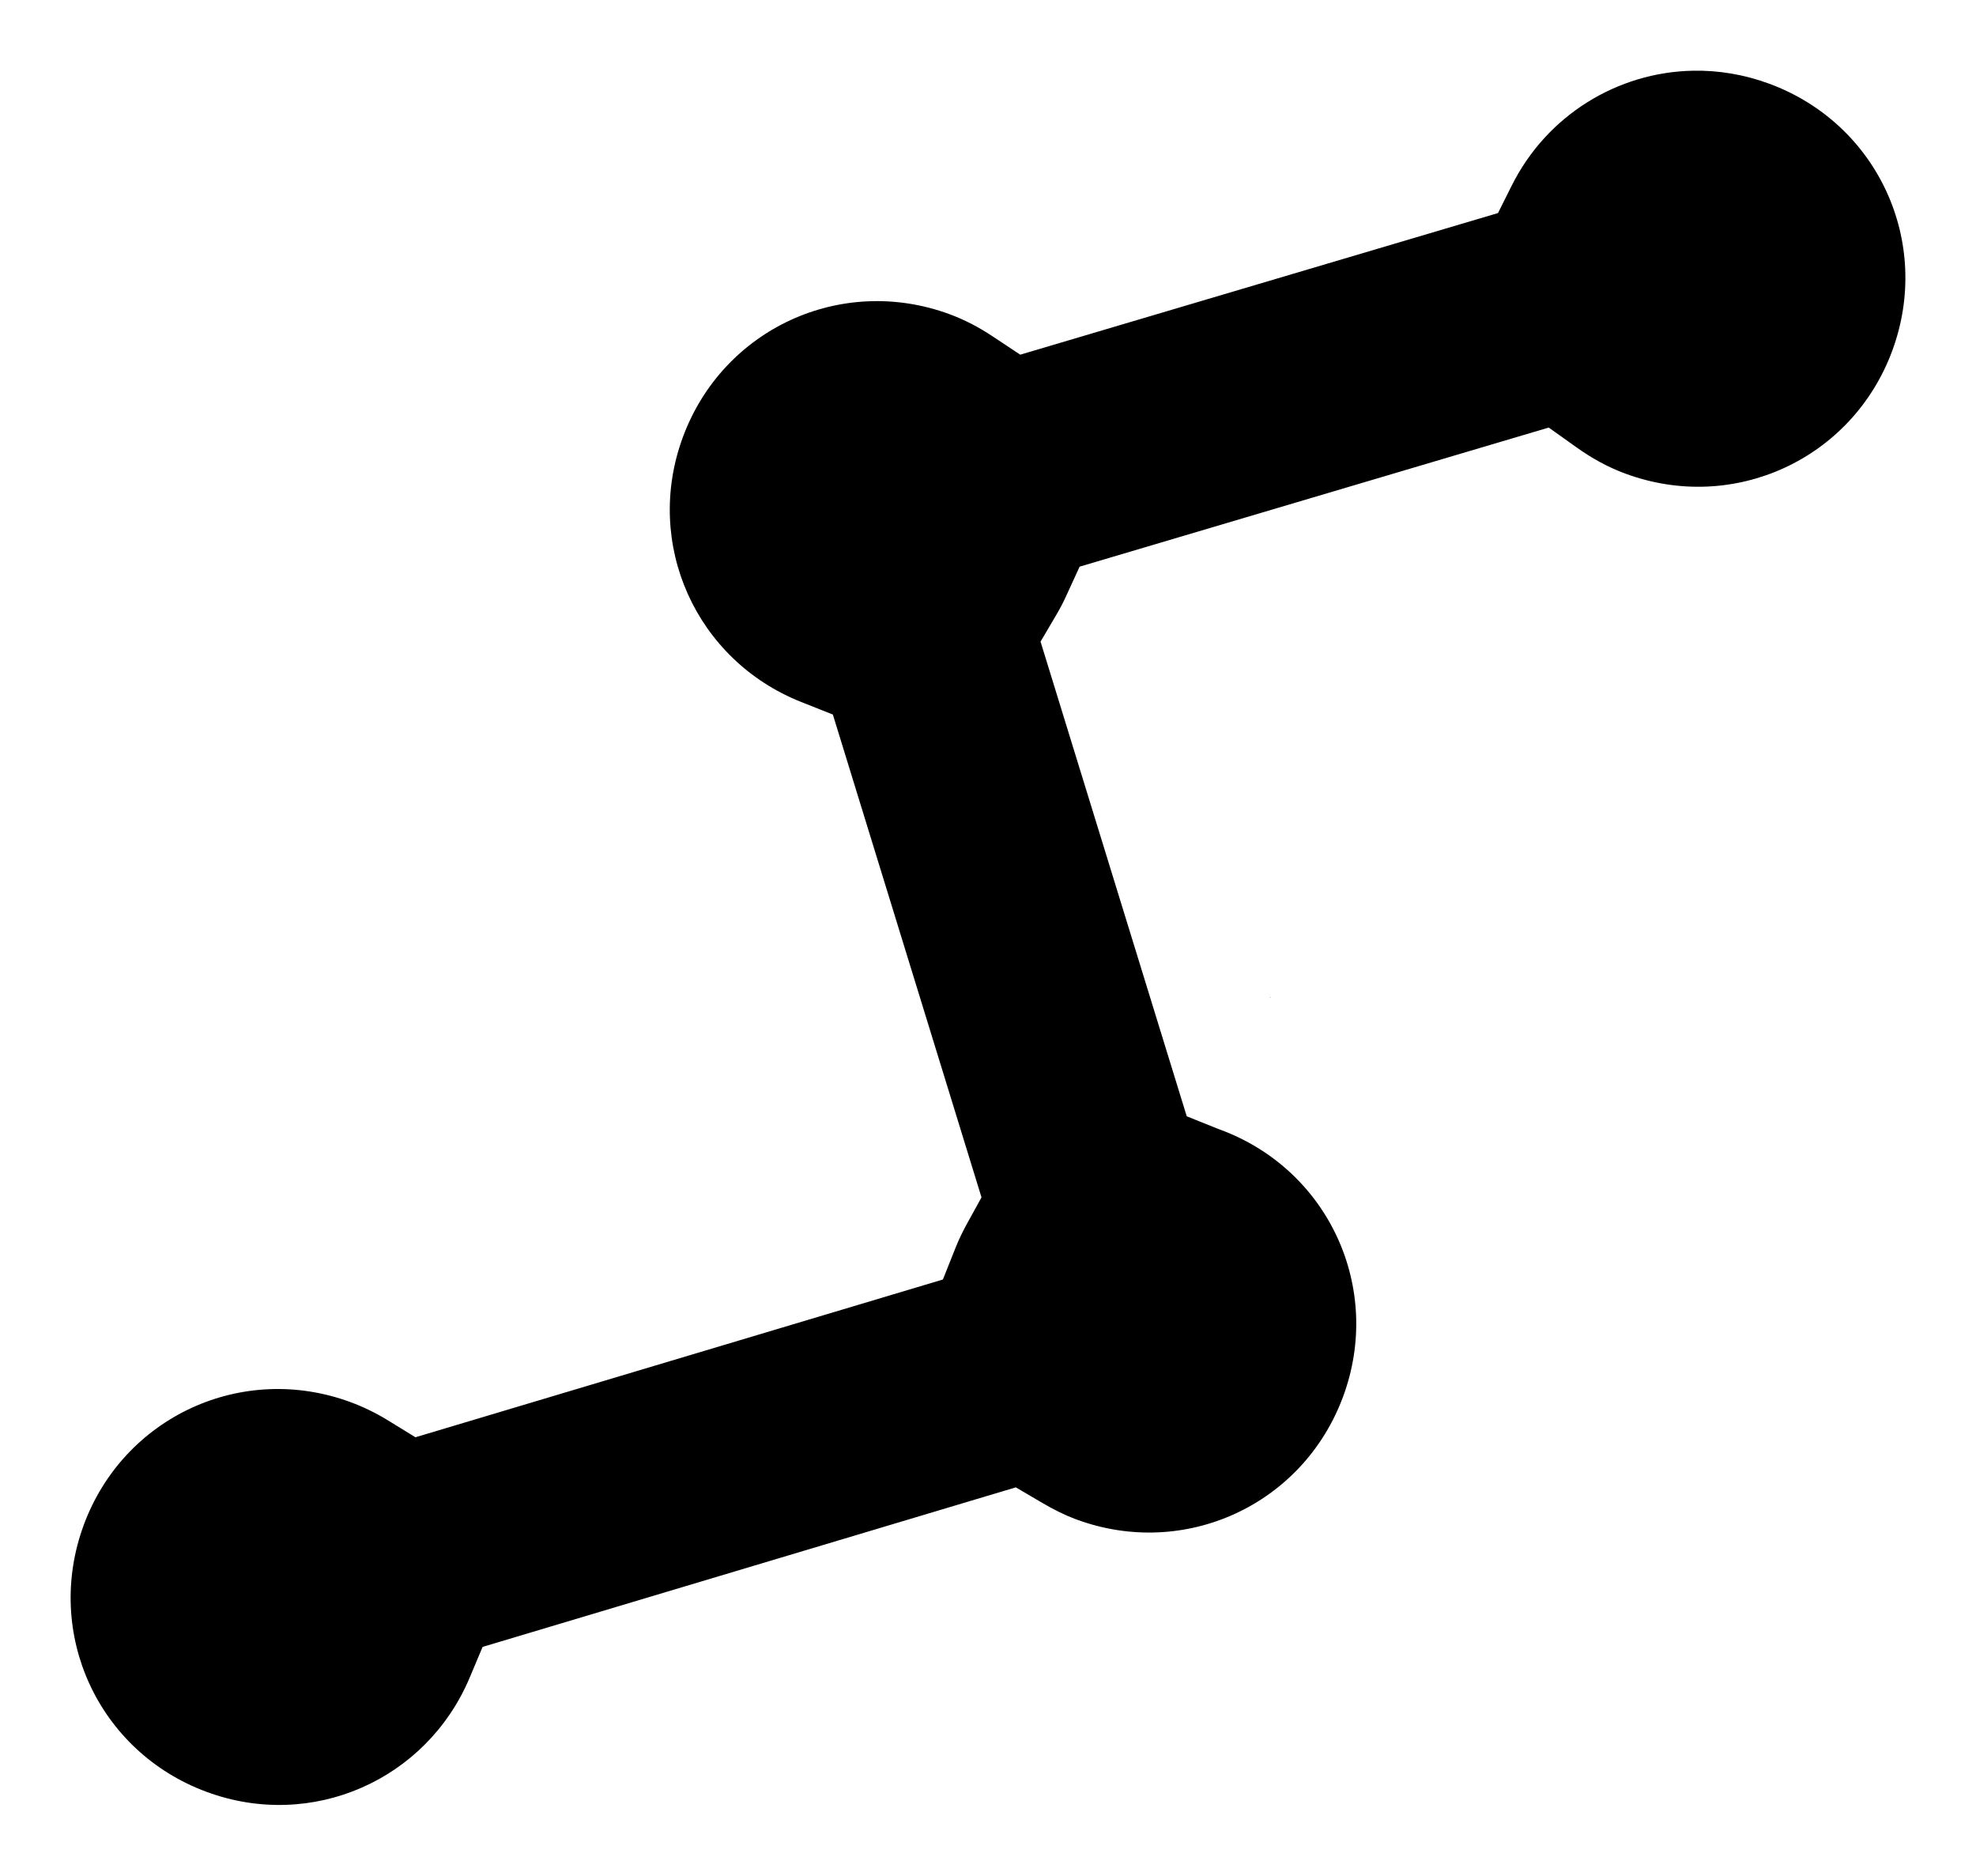 <?xml version="1.0" encoding="UTF-8" standalone="no"?>
<svg
   xmlns:dc="http://purl.org/dc/elements/1.1/"
   xmlns:cc="http://creativecommons.org/ns#"
   xmlns:rdf="http://www.w3.org/1999/02/22-rdf-syntax-ns#"
   xmlns:svg="http://www.w3.org/2000/svg"
   xmlns="http://www.w3.org/2000/svg"
   xmlns:sodipodi="http://sodipodi.sourceforge.net/DTD/sodipodi-0.dtd"
   xmlns:inkscape="http://www.inkscape.org/namespaces/inkscape"
   version="1.1"
   x="0px"
   y="0px"
   viewBox="0 0 83.736 79.466"
   enable-background="new 0 0 100 100"
   xml:space="preserve"
   id="svg2"
   inkscape:version="0.91 r13725"
   sodipodi:docname="noun_2108_cc.svg"
   width="83.736"
   height="79.466"><defs
     id="defs12" /><sodipodi:namedview
     pagecolor="#ffffff"
     bordercolor="#666666"
     borderopacity="1"
     objecttolerance="10"
     gridtolerance="10"
     guidetolerance="10"
     inkscape:pageopacity="0"
     inkscape:pageshadow="2"
     inkscape:window-width="1046"
     inkscape:window-height="569"
     id="namedview10"
     showgrid="false"
     fit-margin-top="0"
     fit-margin-left="0"
     fit-margin-right="0"
     fit-margin-bottom="0"
     inkscape:zoom="1.888"
     inkscape:cx="-50.852186"
     inkscape:cy="26.73292"
     inkscape:window-x="0"
     inkscape:window-y="23"
     inkscape:window-maximized="0"
     inkscape:current-layer="svg2" /><path
     style="color:#000000;font-style:normal;font-variant:normal;font-weight:normal;font-stretch:normal;font-size:medium;line-height:normal;font-family:sans-serif;text-indent:0;text-align:start;text-decoration:none;text-decoration-line:none;text-decoration-style:solid;text-decoration-color:#000000;letter-spacing:normal;word-spacing:normal;text-transform:none;direction:ltr;block-progression:tb;writing-mode:lr-tb;baseline-shift:baseline;text-anchor:start;white-space:normal;clip-rule:nonzero;display:inline;overflow:visible;visibility:visible;opacity:1;isolation:auto;mix-blend-mode:normal;color-interpolation:sRGB;color-interpolation-filters:linearRGB;solid-color:#000000;solid-opacity:1;fill:#000000;fill-opacity:1;fill-rule:nonzero;stroke:none;stroke-width:6;stroke-linecap:butt;stroke-linejoin:miter;stroke-miterlimit:4;stroke-dasharray:none;stroke-dashoffset:0;stroke-opacity:1;color-rendering:auto;image-rendering:auto;shape-rendering:auto;text-rendering:auto;enable-background:accumulate"
     d="m 71.748,2.996 c 1.069,-0.02 2.162,0.157 3.232,0.553 4.593,1.696 6.905,6.713 5.207,11.311 -1.696,4.591 -6.716,6.903 -11.307,5.207 l -0.002,0 c -0.733,-0.271 -1.412,-0.644 -2.057,-1.104 l -1.191,-0.848 -19.879,5.893 -0.568,1.238 c -0.126,0.275 -0.266,0.543 -0.416,0.797 l -0.672,1.141 6.195,20.111 1.33,0.533 c 0.133,0.053 0.139,0.055 0.016,0.006 l 0.037,0.014 0.037,0.014 c 4.592,1.696 6.904,6.715 5.207,11.307 -1.698,4.592 -6.715,6.902 -11.307,5.205 l -0.002,0 C 45.131,64.196 44.659,63.963 44.174,63.678 l -1.127,-0.662 -22.596,6.76 -0.549,1.305 C 18.076,75.415 13.22,77.567 8.756,75.918 4.162,74.221 1.854,69.205 3.549,64.611 l 0,-0.002 C 5.247,60.019 10.263,57.71 14.855,59.406 c 0.566,0.209 1.1,0.473 1.604,0.783 l 1.146,0.705 22.352,-6.684 0.537,-1.348 c 0.137,-0.344 0.299,-0.68 0.484,-1.016 l 0.615,-1.115 -6.299,-20.457 -1.338,-0.531 c -4.459,-1.766 -6.69,-6.696 -5.018,-11.223 1.697,-4.591 6.714,-6.902 11.305,-5.207 0.636,0.235 1.241,0.552 1.822,0.938 L 43.234,15.027 63.48,9.027 64.062,7.863 c 1.487,-2.977 4.478,-4.807 7.686,-4.867 z"
     id="path5303" /><path
     style="color:#000000;font-style:normal;font-variant:normal;font-weight:normal;font-stretch:normal;font-size:medium;line-height:normal;font-family:sans-serif;text-indent:0;text-align:start;text-decoration:none;text-decoration-line:none;text-decoration-style:solid;text-decoration-color:#000000;letter-spacing:normal;word-spacing:normal;text-transform:none;direction:ltr;block-progression:tb;writing-mode:lr-tb;baseline-shift:baseline;text-anchor:start;white-space:normal;clip-rule:nonzero;display:inline;overflow:visible;visibility:visible;opacity:1;isolation:auto;mix-blend-mode:normal;color-interpolation:sRGB;color-interpolation-filters:linearRGB;solid-color:#000000;solid-opacity:1;fill:#000000;fill-opacity:1;fill-rule:nonzero;stroke:none;stroke-width:6;stroke-linecap:butt;stroke-linejoin:miter;stroke-miterlimit:4;stroke-dasharray:none;stroke-dashoffset:0;stroke-opacity:1;color-rendering:auto;image-rendering:auto;shape-rendering:auto;text-rendering:auto;enable-background:accumulate"
     d="m 53.791,42.234 0.059,0.021 0.012,0.014 c -0.025,-0.009 -0.045,-0.026 -0.07,-0.035 z"
     id="path4" /></svg>